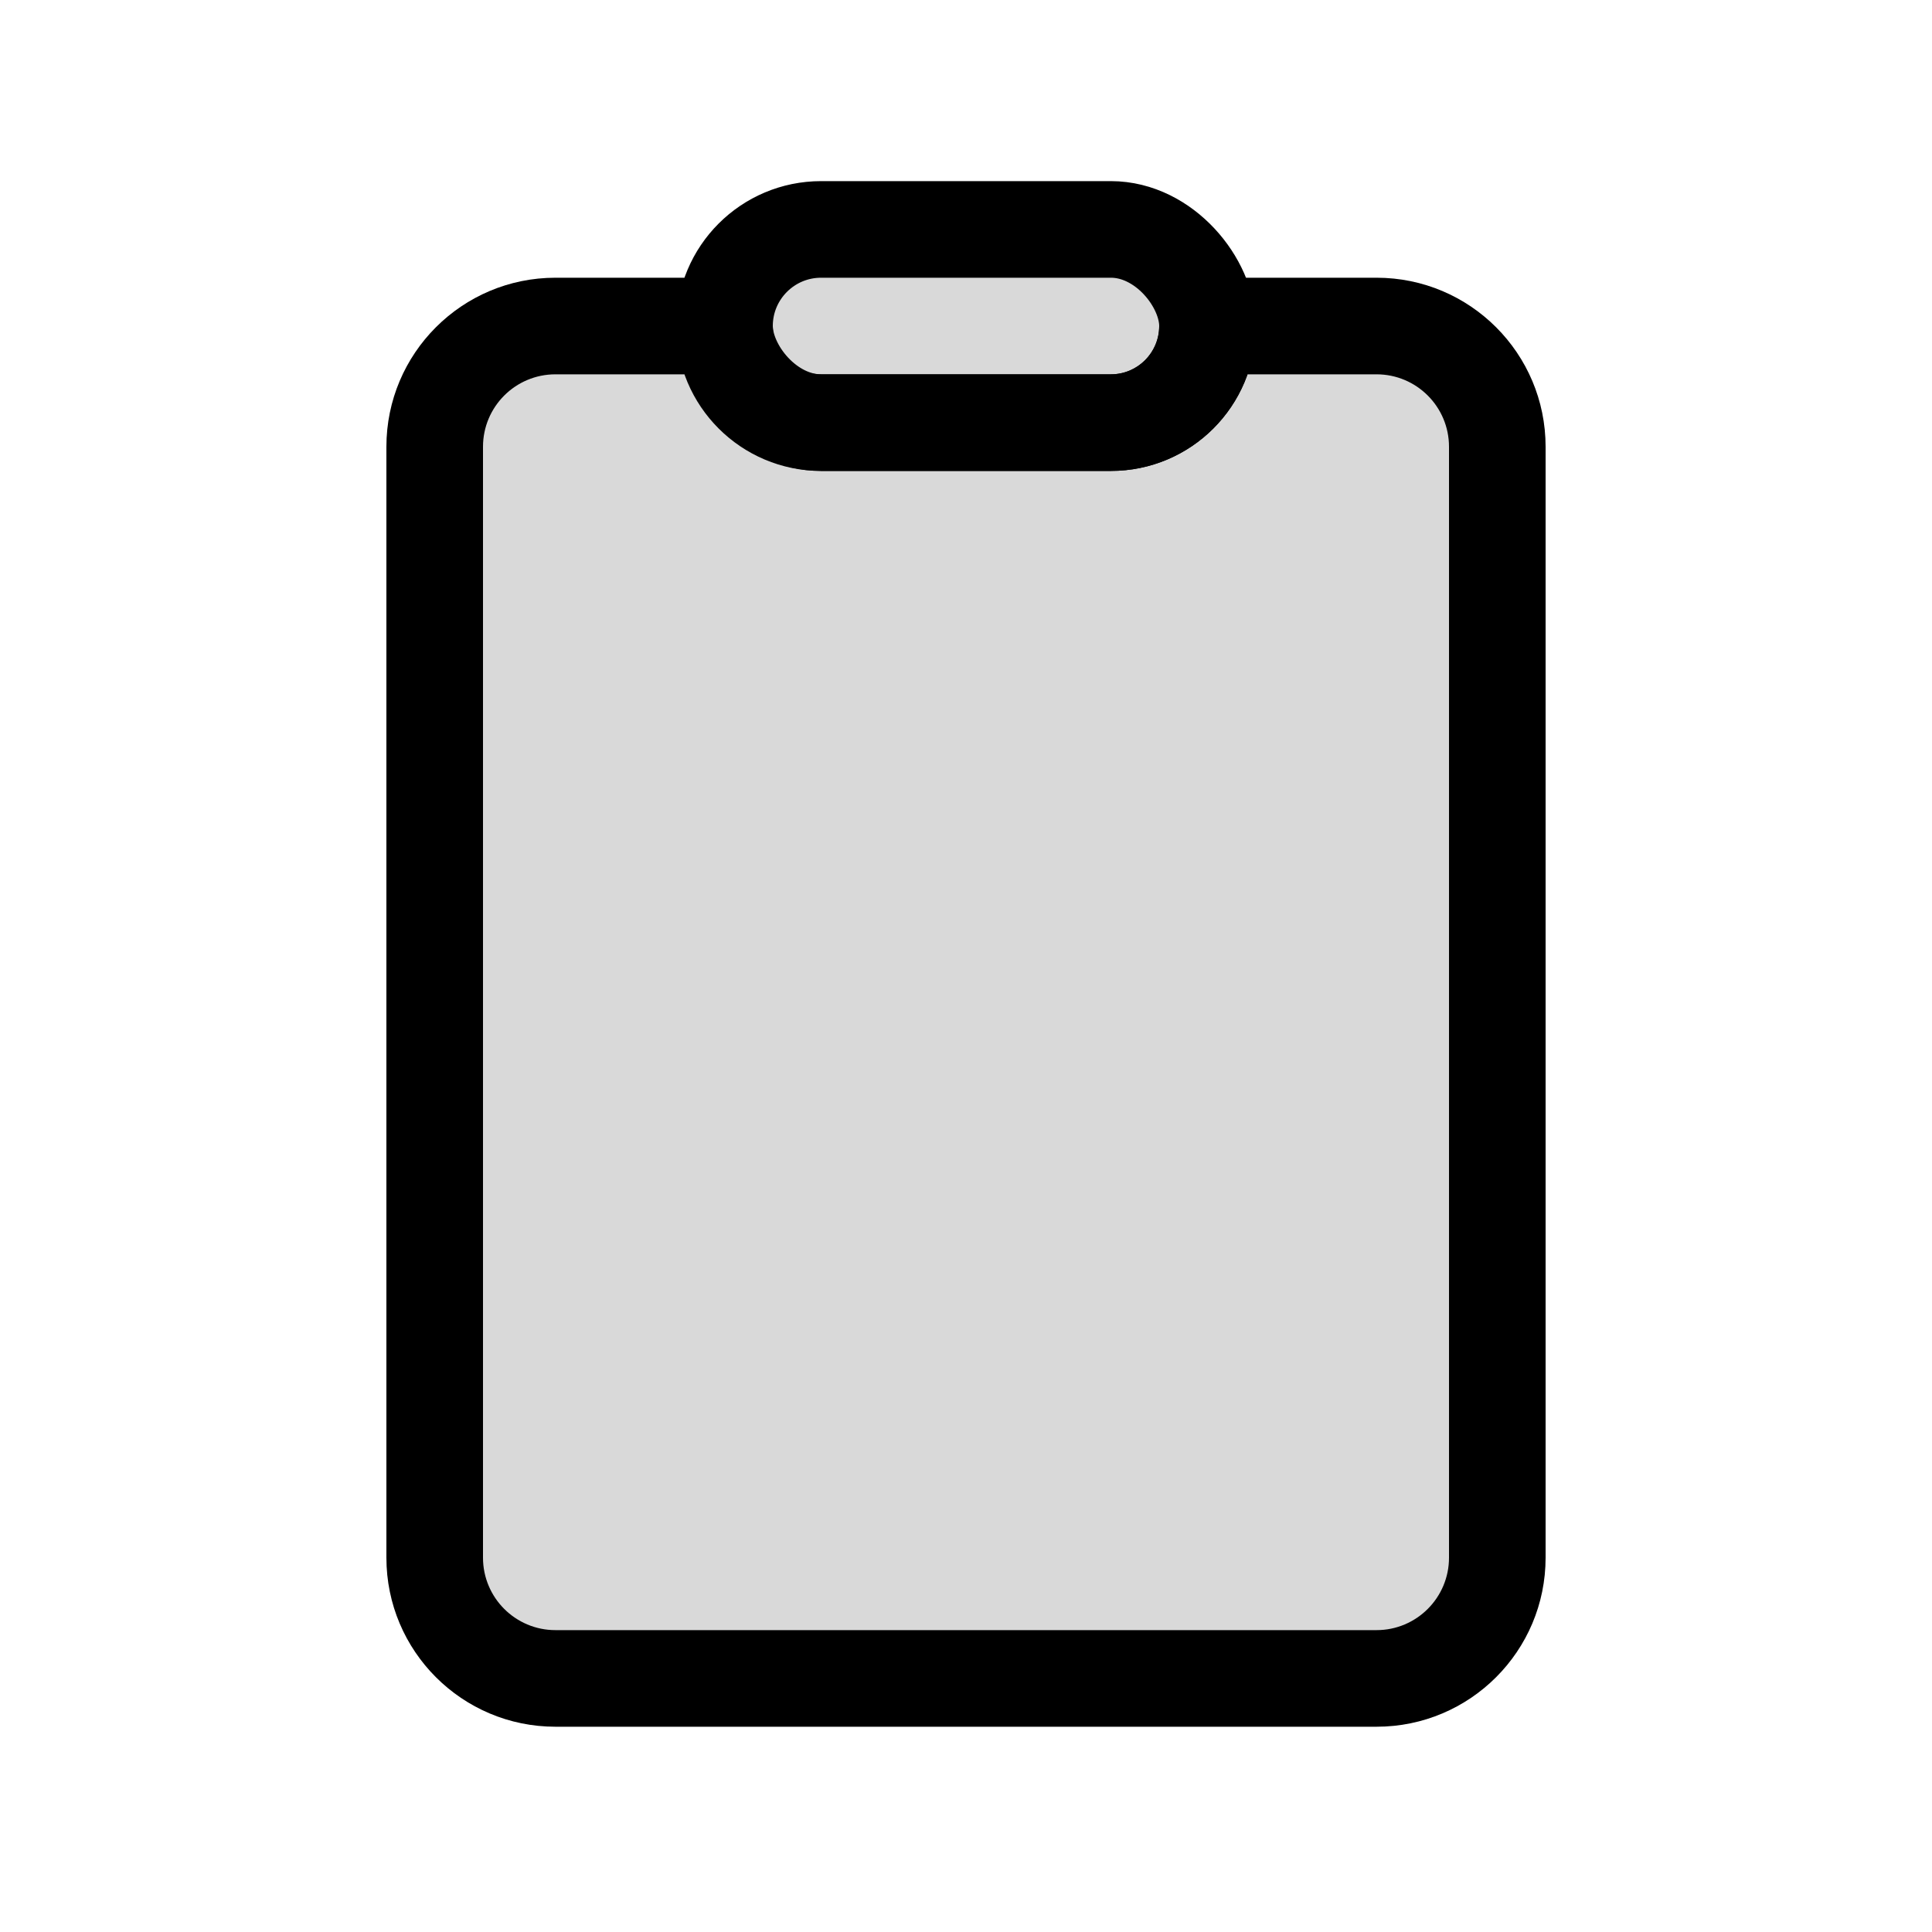<svg viewBox="0 0 80 80" fill="none">
  <path fill-rule="evenodd" clip-rule="evenodd" d="M30 13.5L23 13.5C20.239 13.5 18 15.739 18 18.5L18 64.5C18 67.261 20.239 69.5 23 69.5H57C59.761 69.5 62 67.261 62 64.5L62 18.5C62 15.739 59.761 13.5 57 13.5L50 13.5C50 15.709 48.209 17.5 46 17.5H34C31.791 17.5 30 15.709 30 13.5Z" fill="currentColor" fill-opacity="0.15" />
  <path d="M30 13.5H32V11.5H30V13.5ZM50 13.5V11.5H48V13.5H50ZM23 15.5L30 15.5V11.5L23 11.5V15.5ZM20 18.5C20 16.843 21.343 15.5 23 15.5V11.5C19.134 11.5 16 14.634 16 18.5H20ZM20 64.5L20 18.5H16L16 64.5H20ZM23 67.5C21.343 67.5 20 66.157 20 64.5H16C16 68.366 19.134 71.5 23 71.5L23 67.5ZM57 67.5H23L23 71.5H57V67.5ZM60 64.5C60 66.157 58.657 67.5 57 67.5V71.5C60.866 71.5 64 68.366 64 64.5H60ZM60 18.5L60 64.5H64L64 18.5H60ZM57 15.5C58.657 15.5 60 16.843 60 18.5H64C64 14.634 60.866 11.5 57 11.5V15.5ZM50 15.5L57 15.5V11.5L50 11.5V15.5ZM48 13.5C48 14.605 47.105 15.5 46 15.5V19.5C49.314 19.5 52 16.814 52 13.5H48ZM46 15.5H34V19.5H46V15.5ZM34 15.5C32.895 15.5 32 14.605 32 13.5H28C28 16.814 30.686 19.5 34 19.5V15.5Z" fill="currentColor" />
  <rect x="30" y="9.5" width="20" height="8" rx="4" fill="currentColor" fill-opacity="0.15" stroke="currentColor" stroke-width="4" />
</svg>